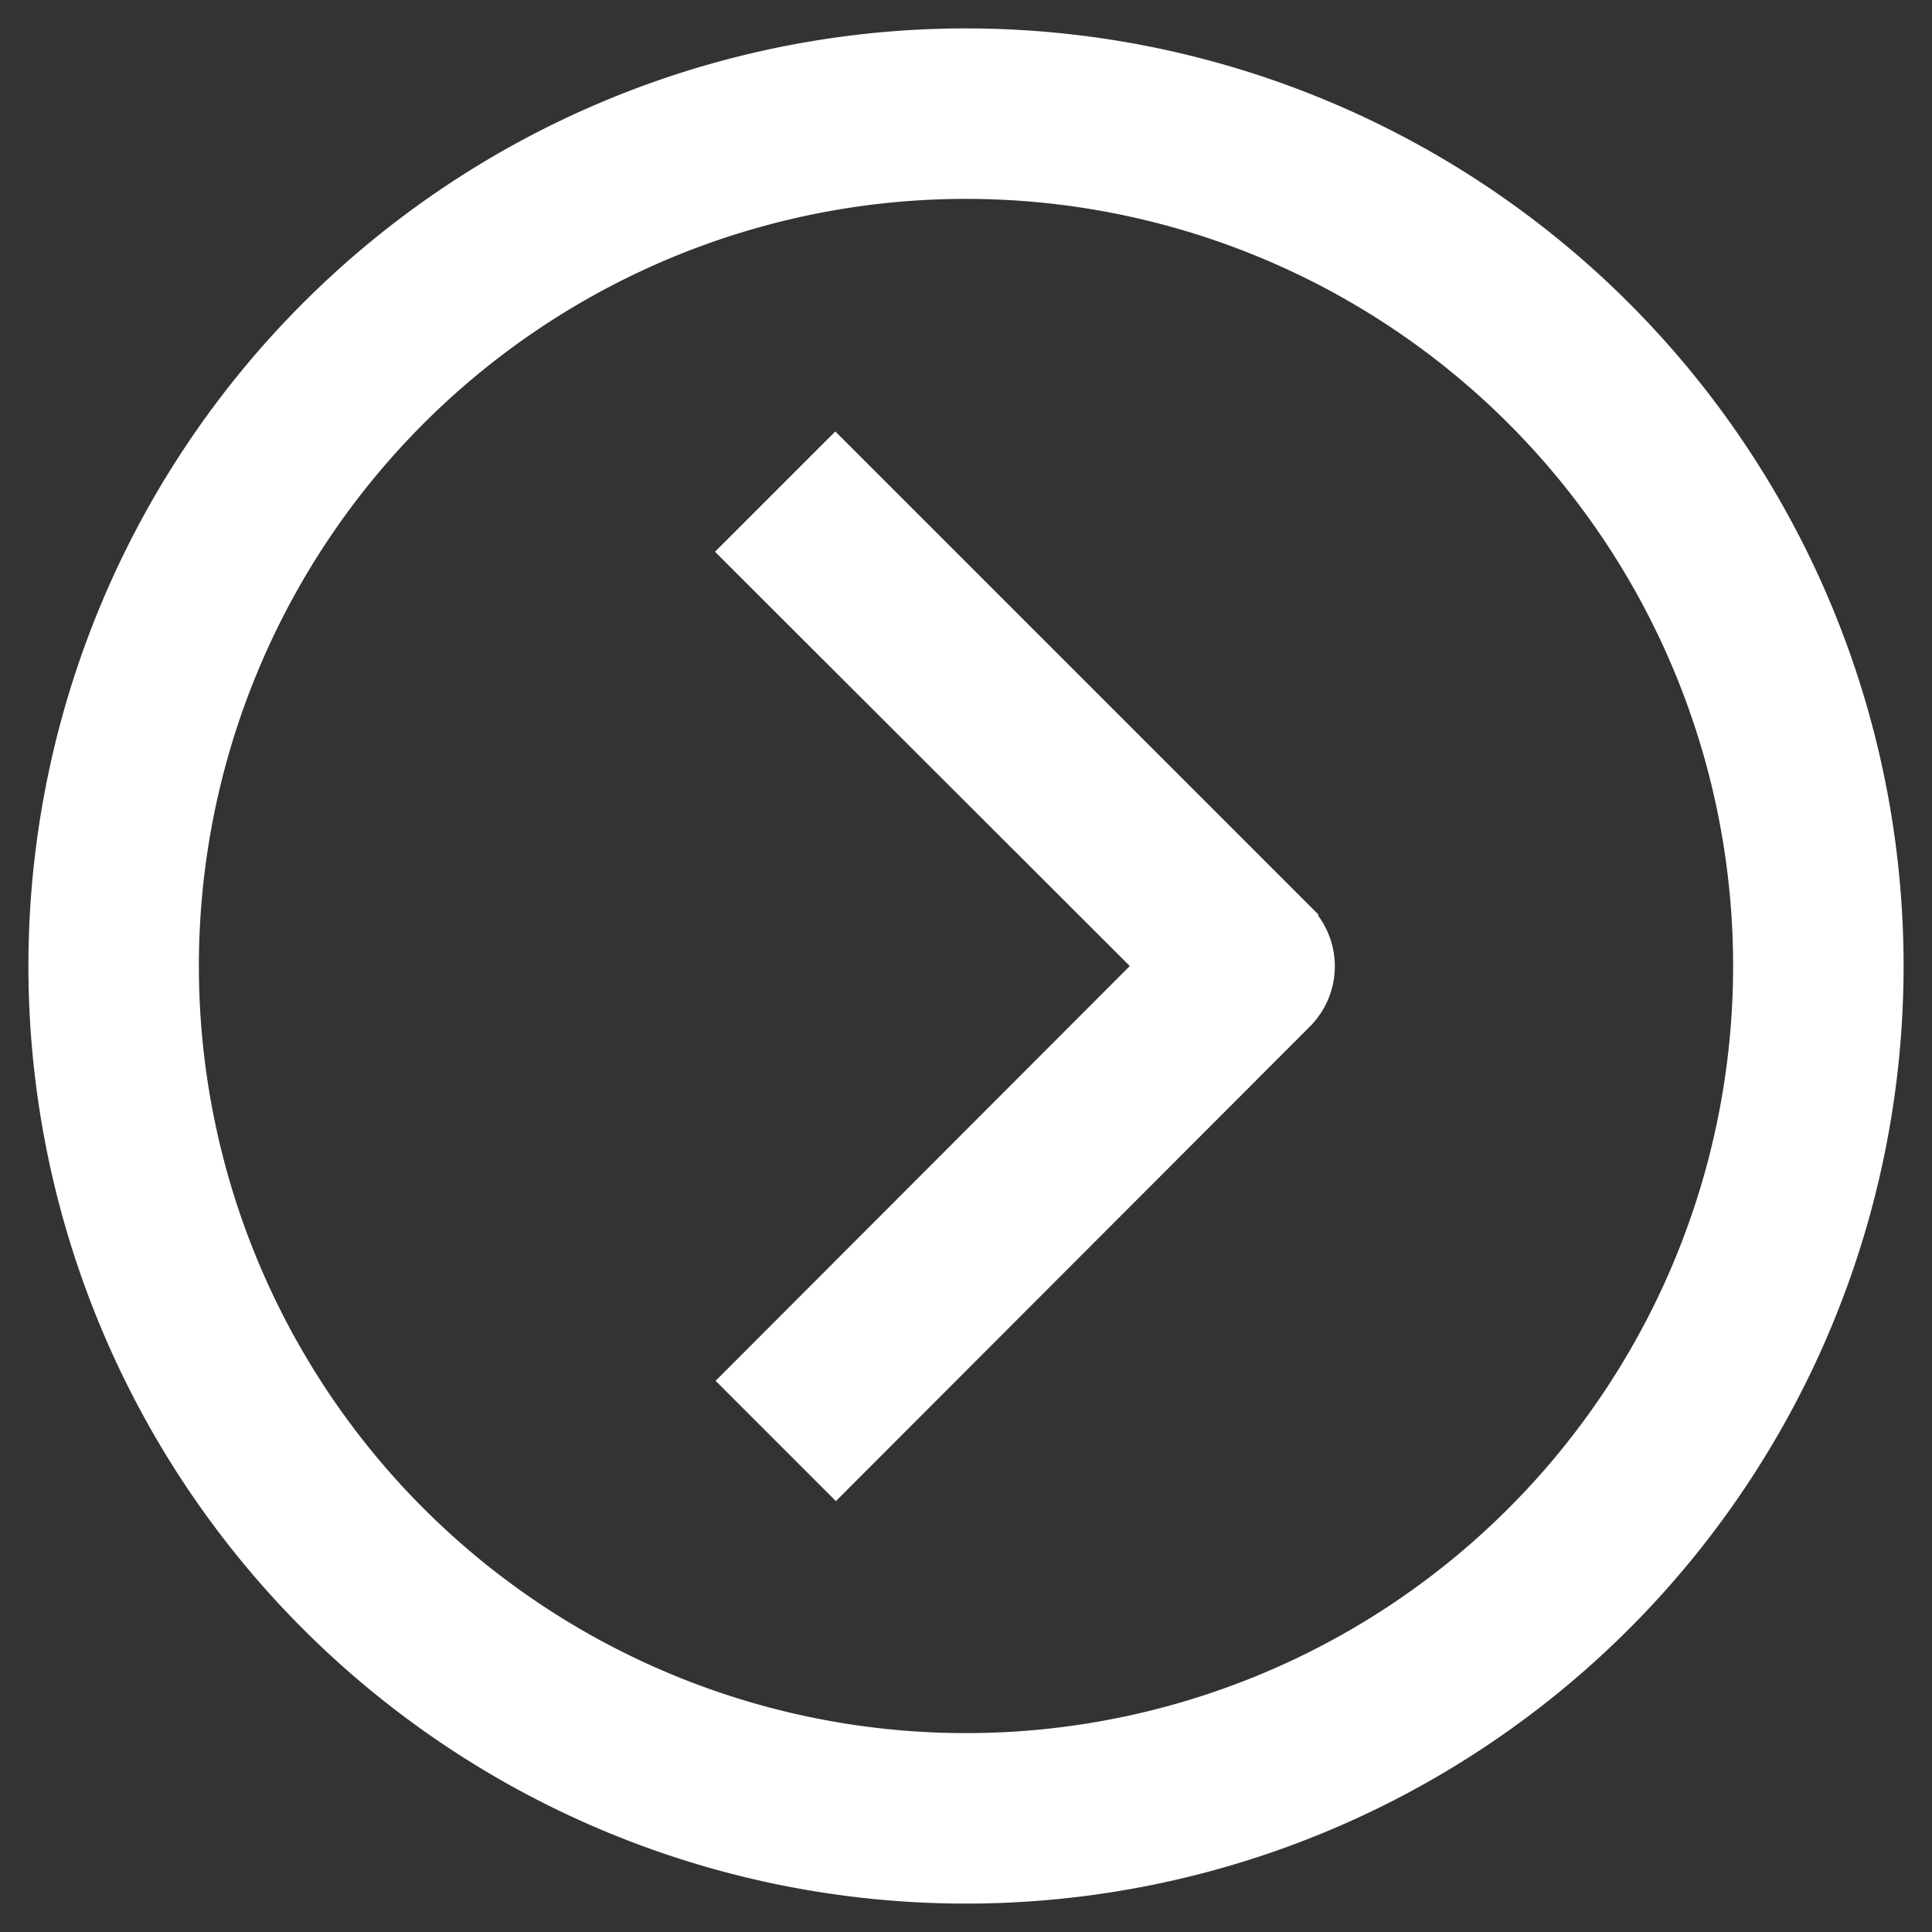 <svg stroke="white" fill="white" xmlns="http://www.w3.org/2000/svg" viewBox="-1 -1 34 34"><rect x="-1" y="-1" width="34" height="34" fill="#333333" stroke="none"/><title>92-Arrow Right</title><g id="_92-Arrow_Right" data-name="92-Arrow Right"><path d="M16,32A16,16,0,1,1,32,16,16,16,0,0,1,16,32ZM16,2A14,14,0,1,0,30,16,14,14,0,0,0,16,2Z"/><path d="M13.71,24.71l-1.41-1.41L19.59,16,12.29,8.71l1.41-1.41,8,8a1,1,0,0,1,0,1.41Z"/></g></svg>
